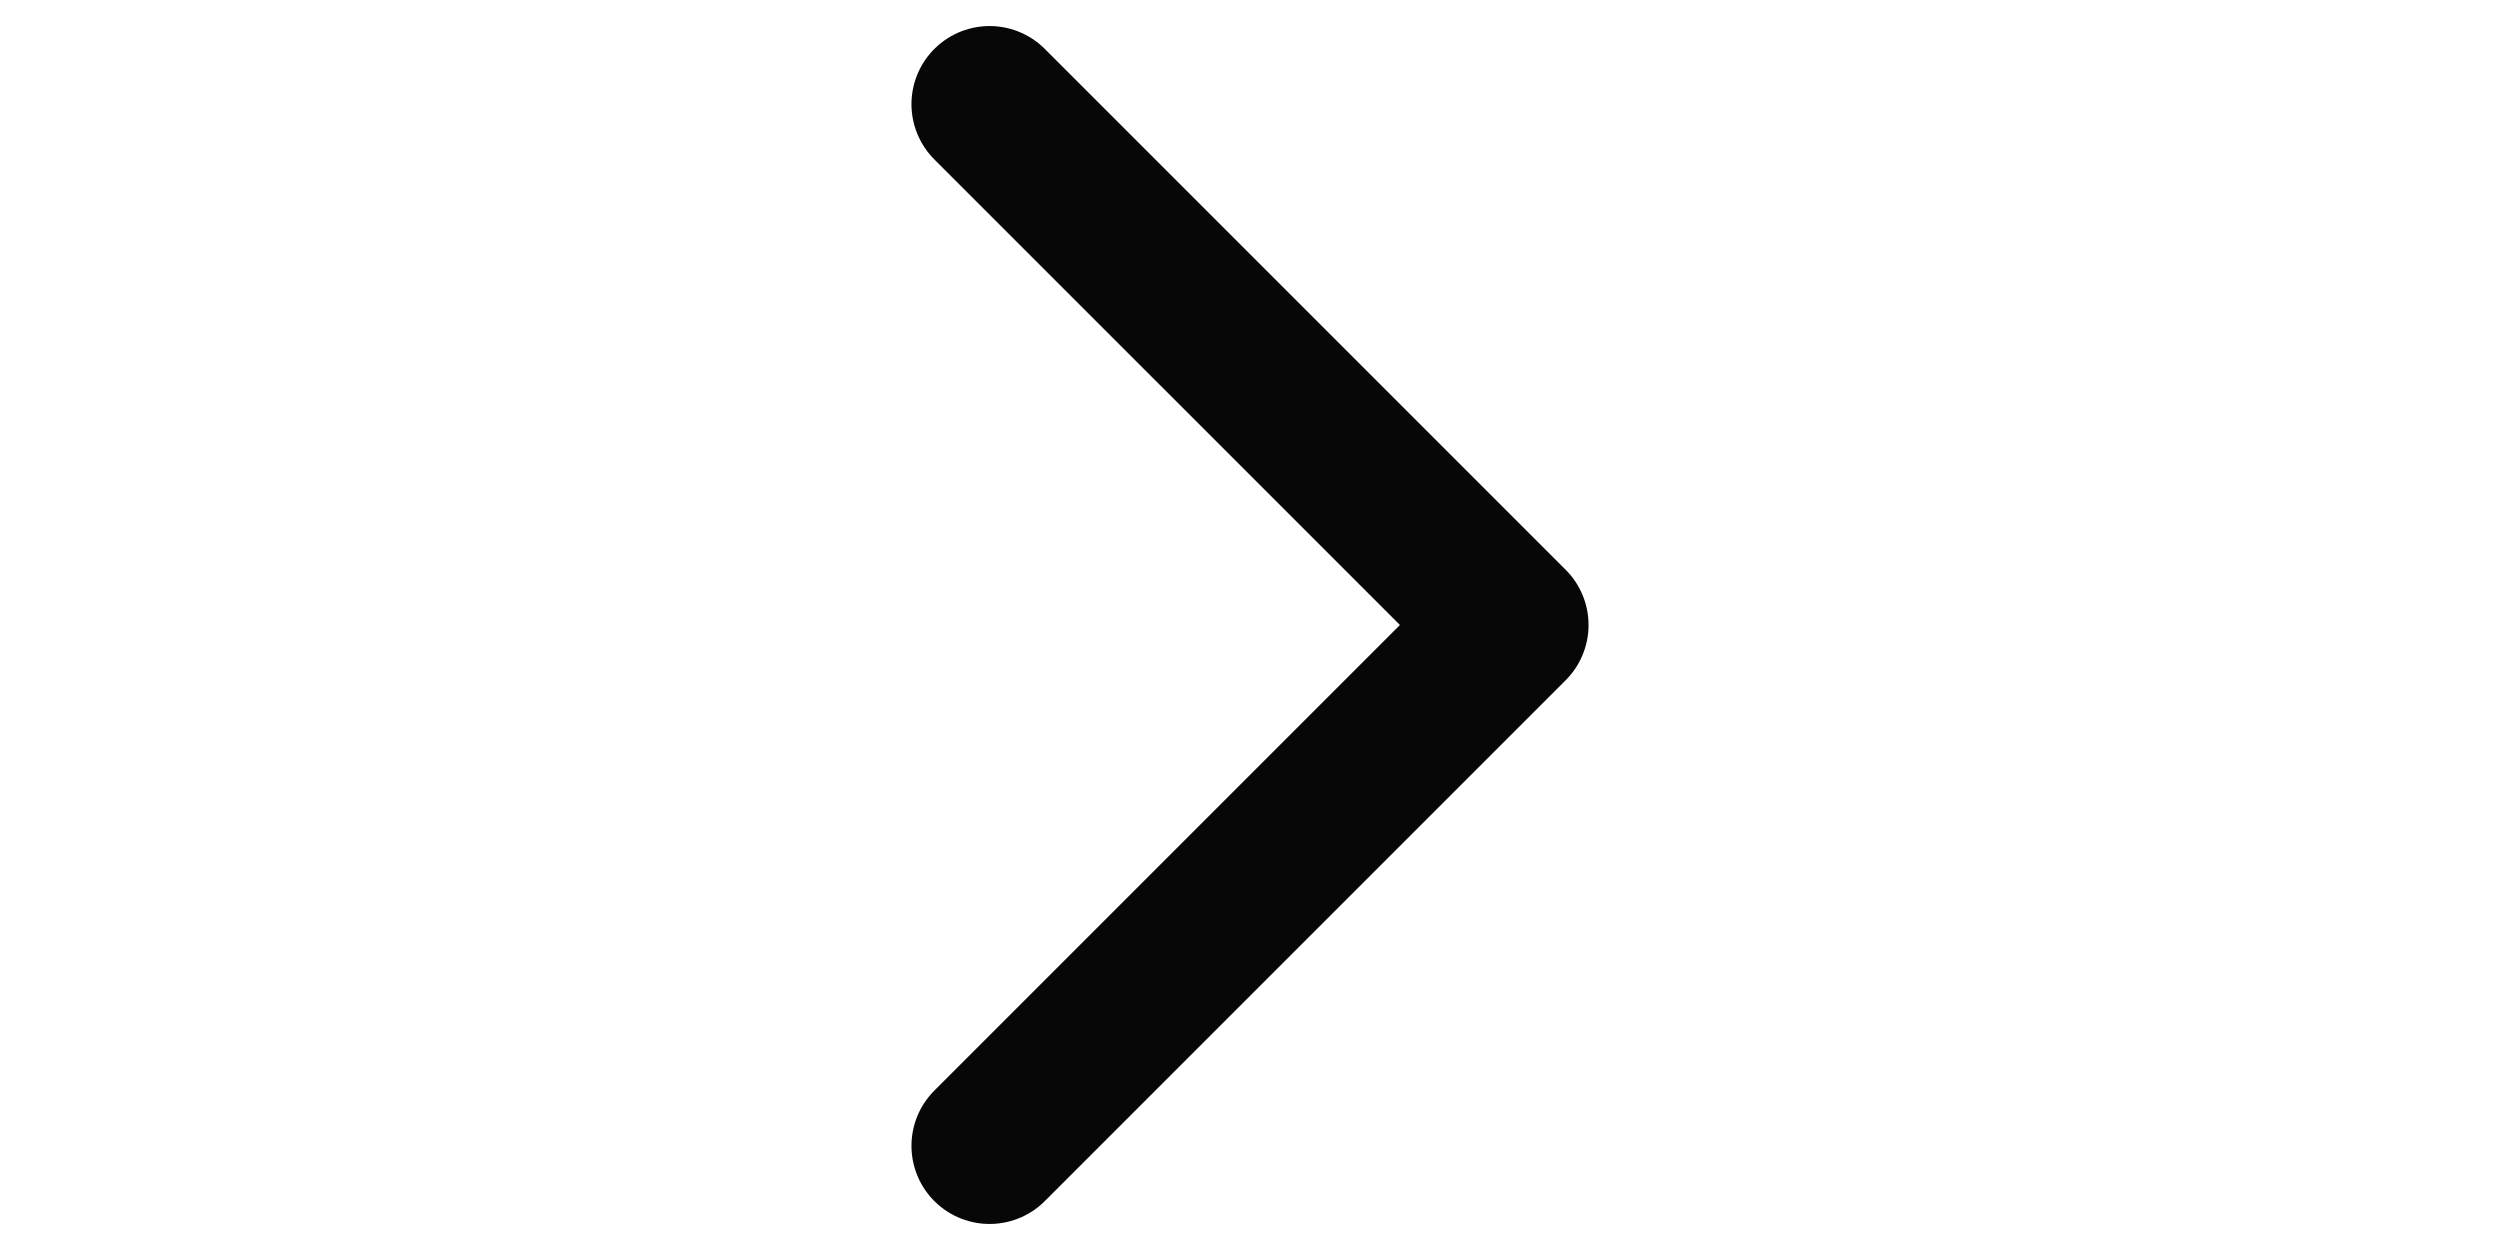 <svg width="24" height="12" viewBox="-8.5 0 24 12" fill="none" xmlns="http://www.w3.org/2000/svg">
<path id="Vector" d="M1 1L6 6L1 11" stroke="#070707" stroke-width="1.5" stroke-linecap="round" stroke-linejoin="round"/>
</svg>
